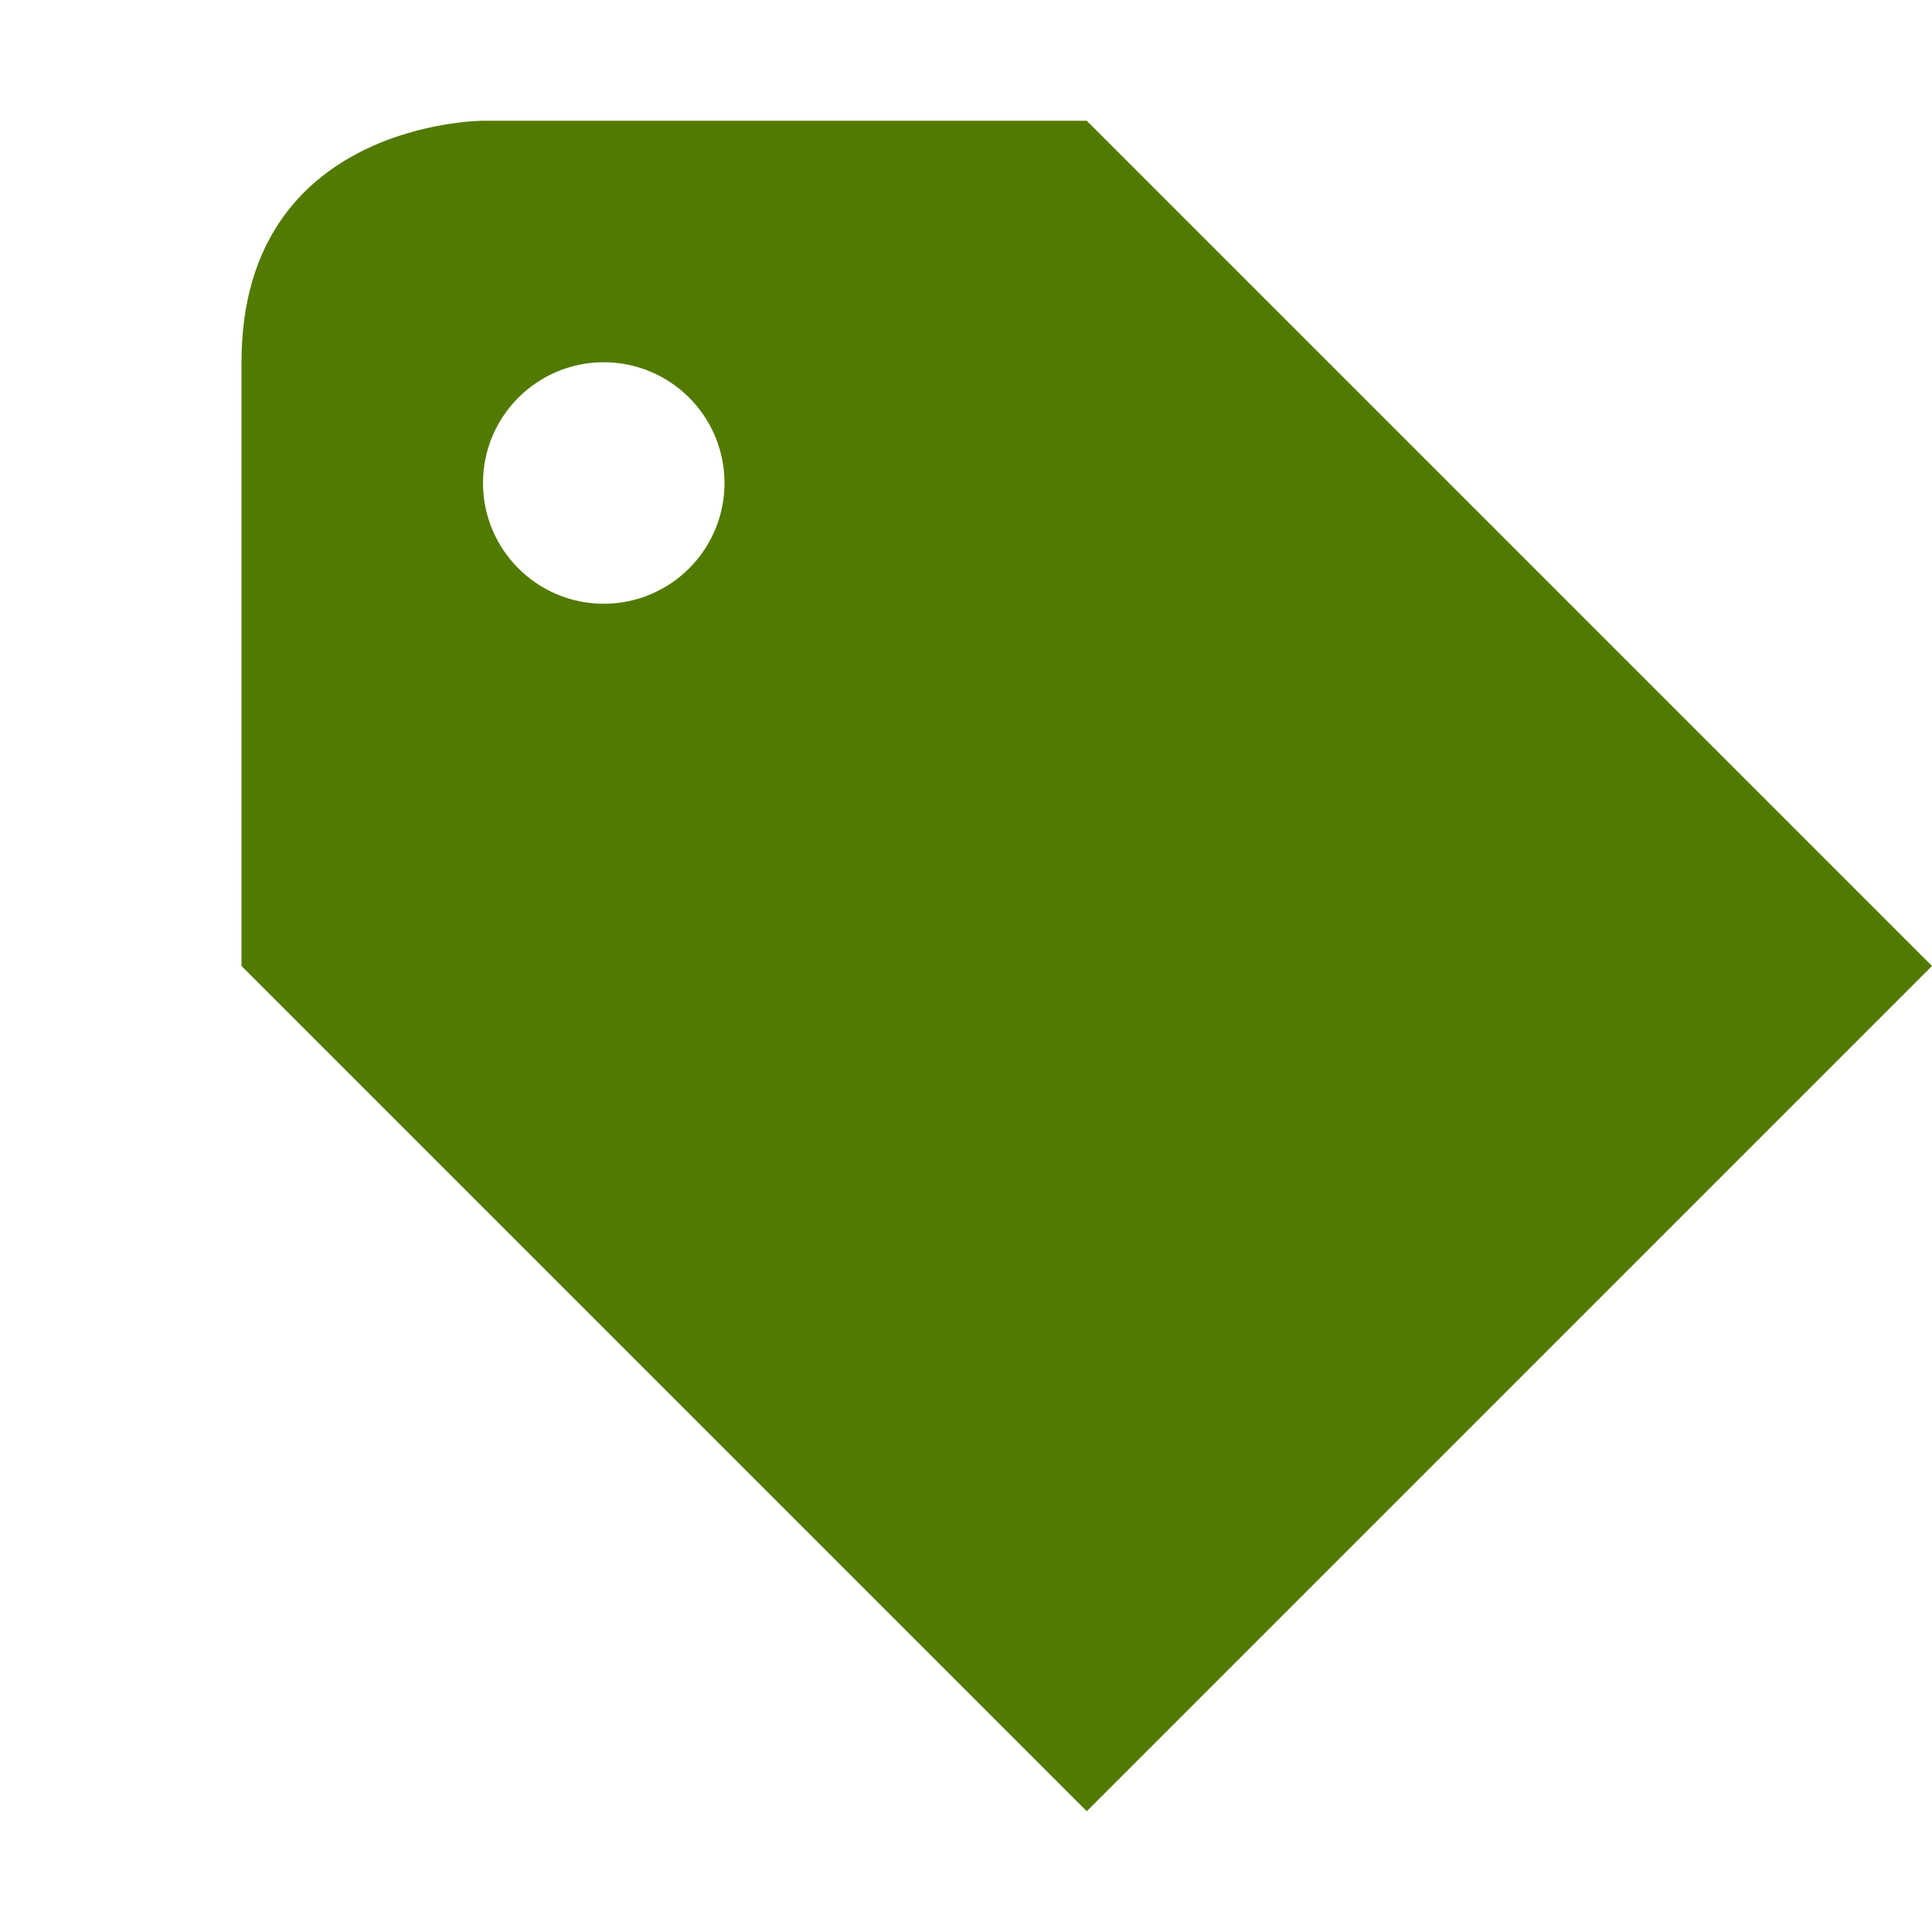 <svg xmlns="http://www.w3.org/2000/svg" style="enable-background:new" width="16" height="16" version="1.1">
 <defs>
  <style id="current-color-scheme" type="text/css">
   .ColorScheme-Text { color:#527a00; } .ColorScheme-Highlight { color:#5294e2; }
  </style>
 </defs>
 <g id="layer12" transform="translate(-265 -81)">
  <path style="fill:currentColor" class="ColorScheme-Text" d="m269 82s-2 0-2 2v5l7 7 7-7-7-7zm1 2c0.552 0 1 0.448 1 1s-0.448 1-1 1-1-0.448-1-1 0.448-1 1-1z"/>
 </g>
</svg>
